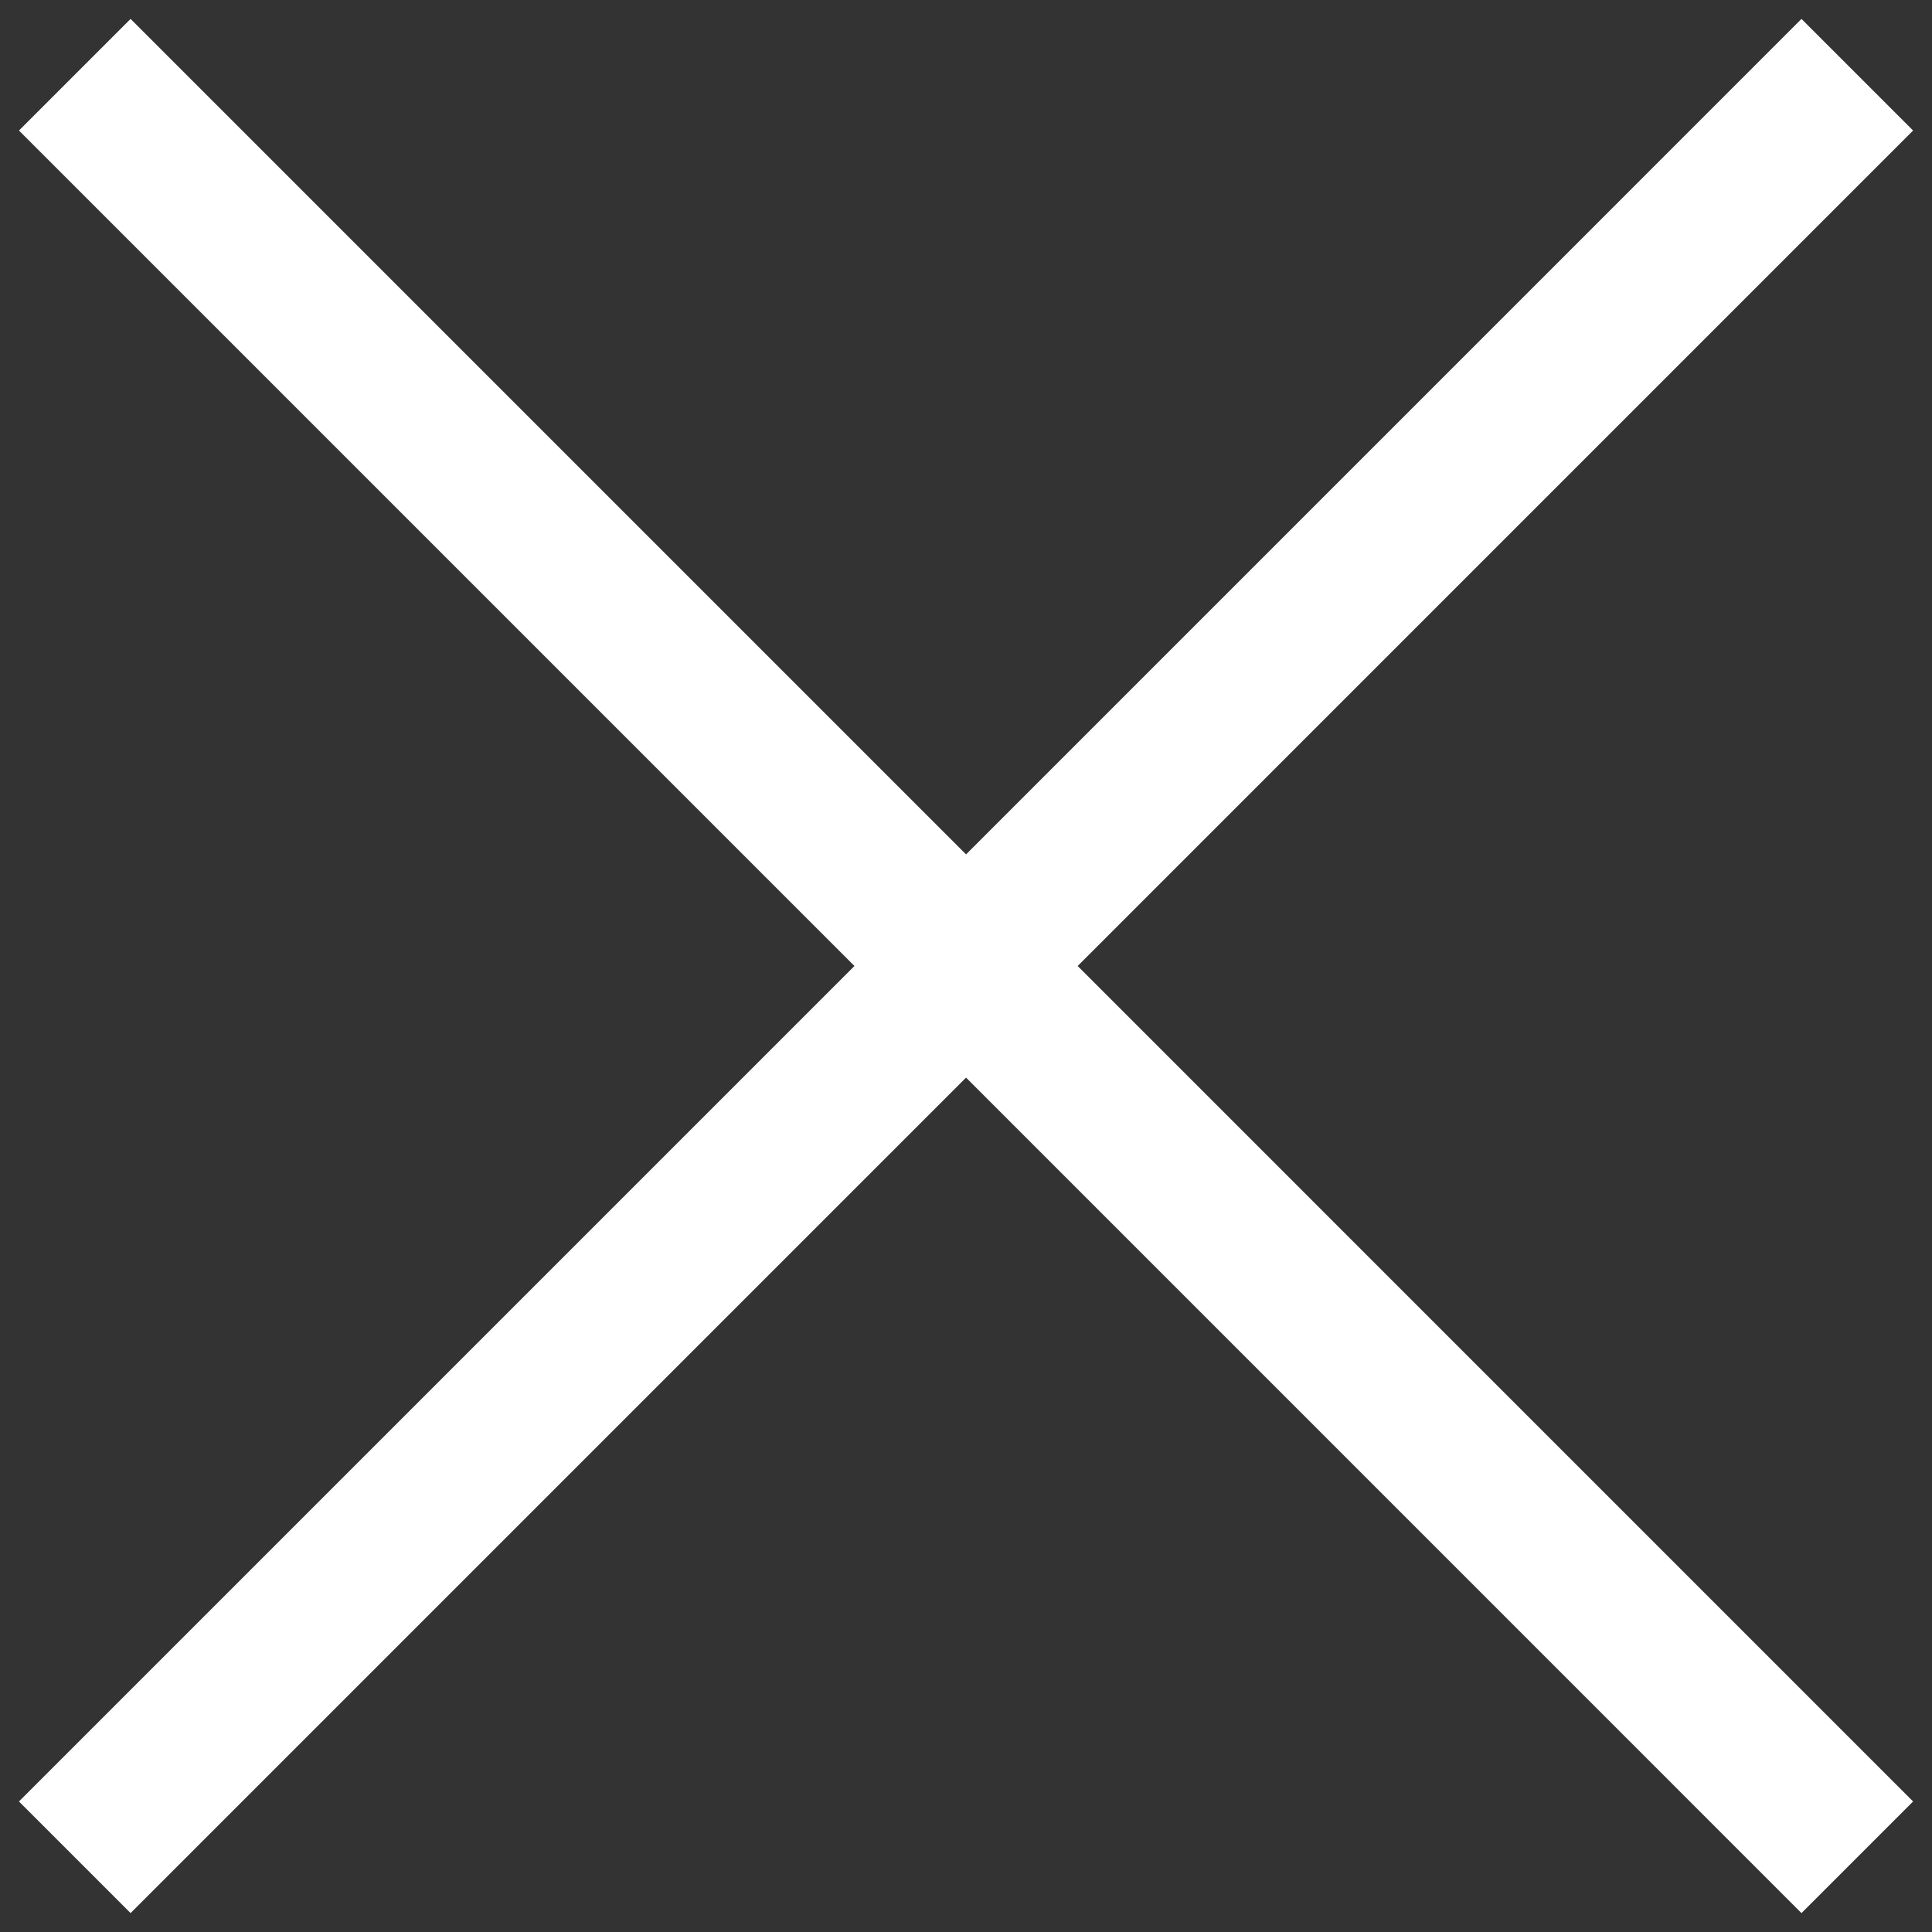 <svg width="34" height="34" viewBox="0 0 34 34" fill="none" xmlns="http://www.w3.org/2000/svg">
<rect x="0" y="0" width="34" height="34" fill="#333333" stroke="none"/>
<path d="M33.667 2.297L31.703 0.333L17.001 15.036L2.298 0.333L0.334 2.297L15.037 17L0.334 31.703L2.298 33.667L17.001 18.964L31.703 33.667L33.667 31.703L18.965 17L33.667 2.297Z" fill="white"/>
</svg>
